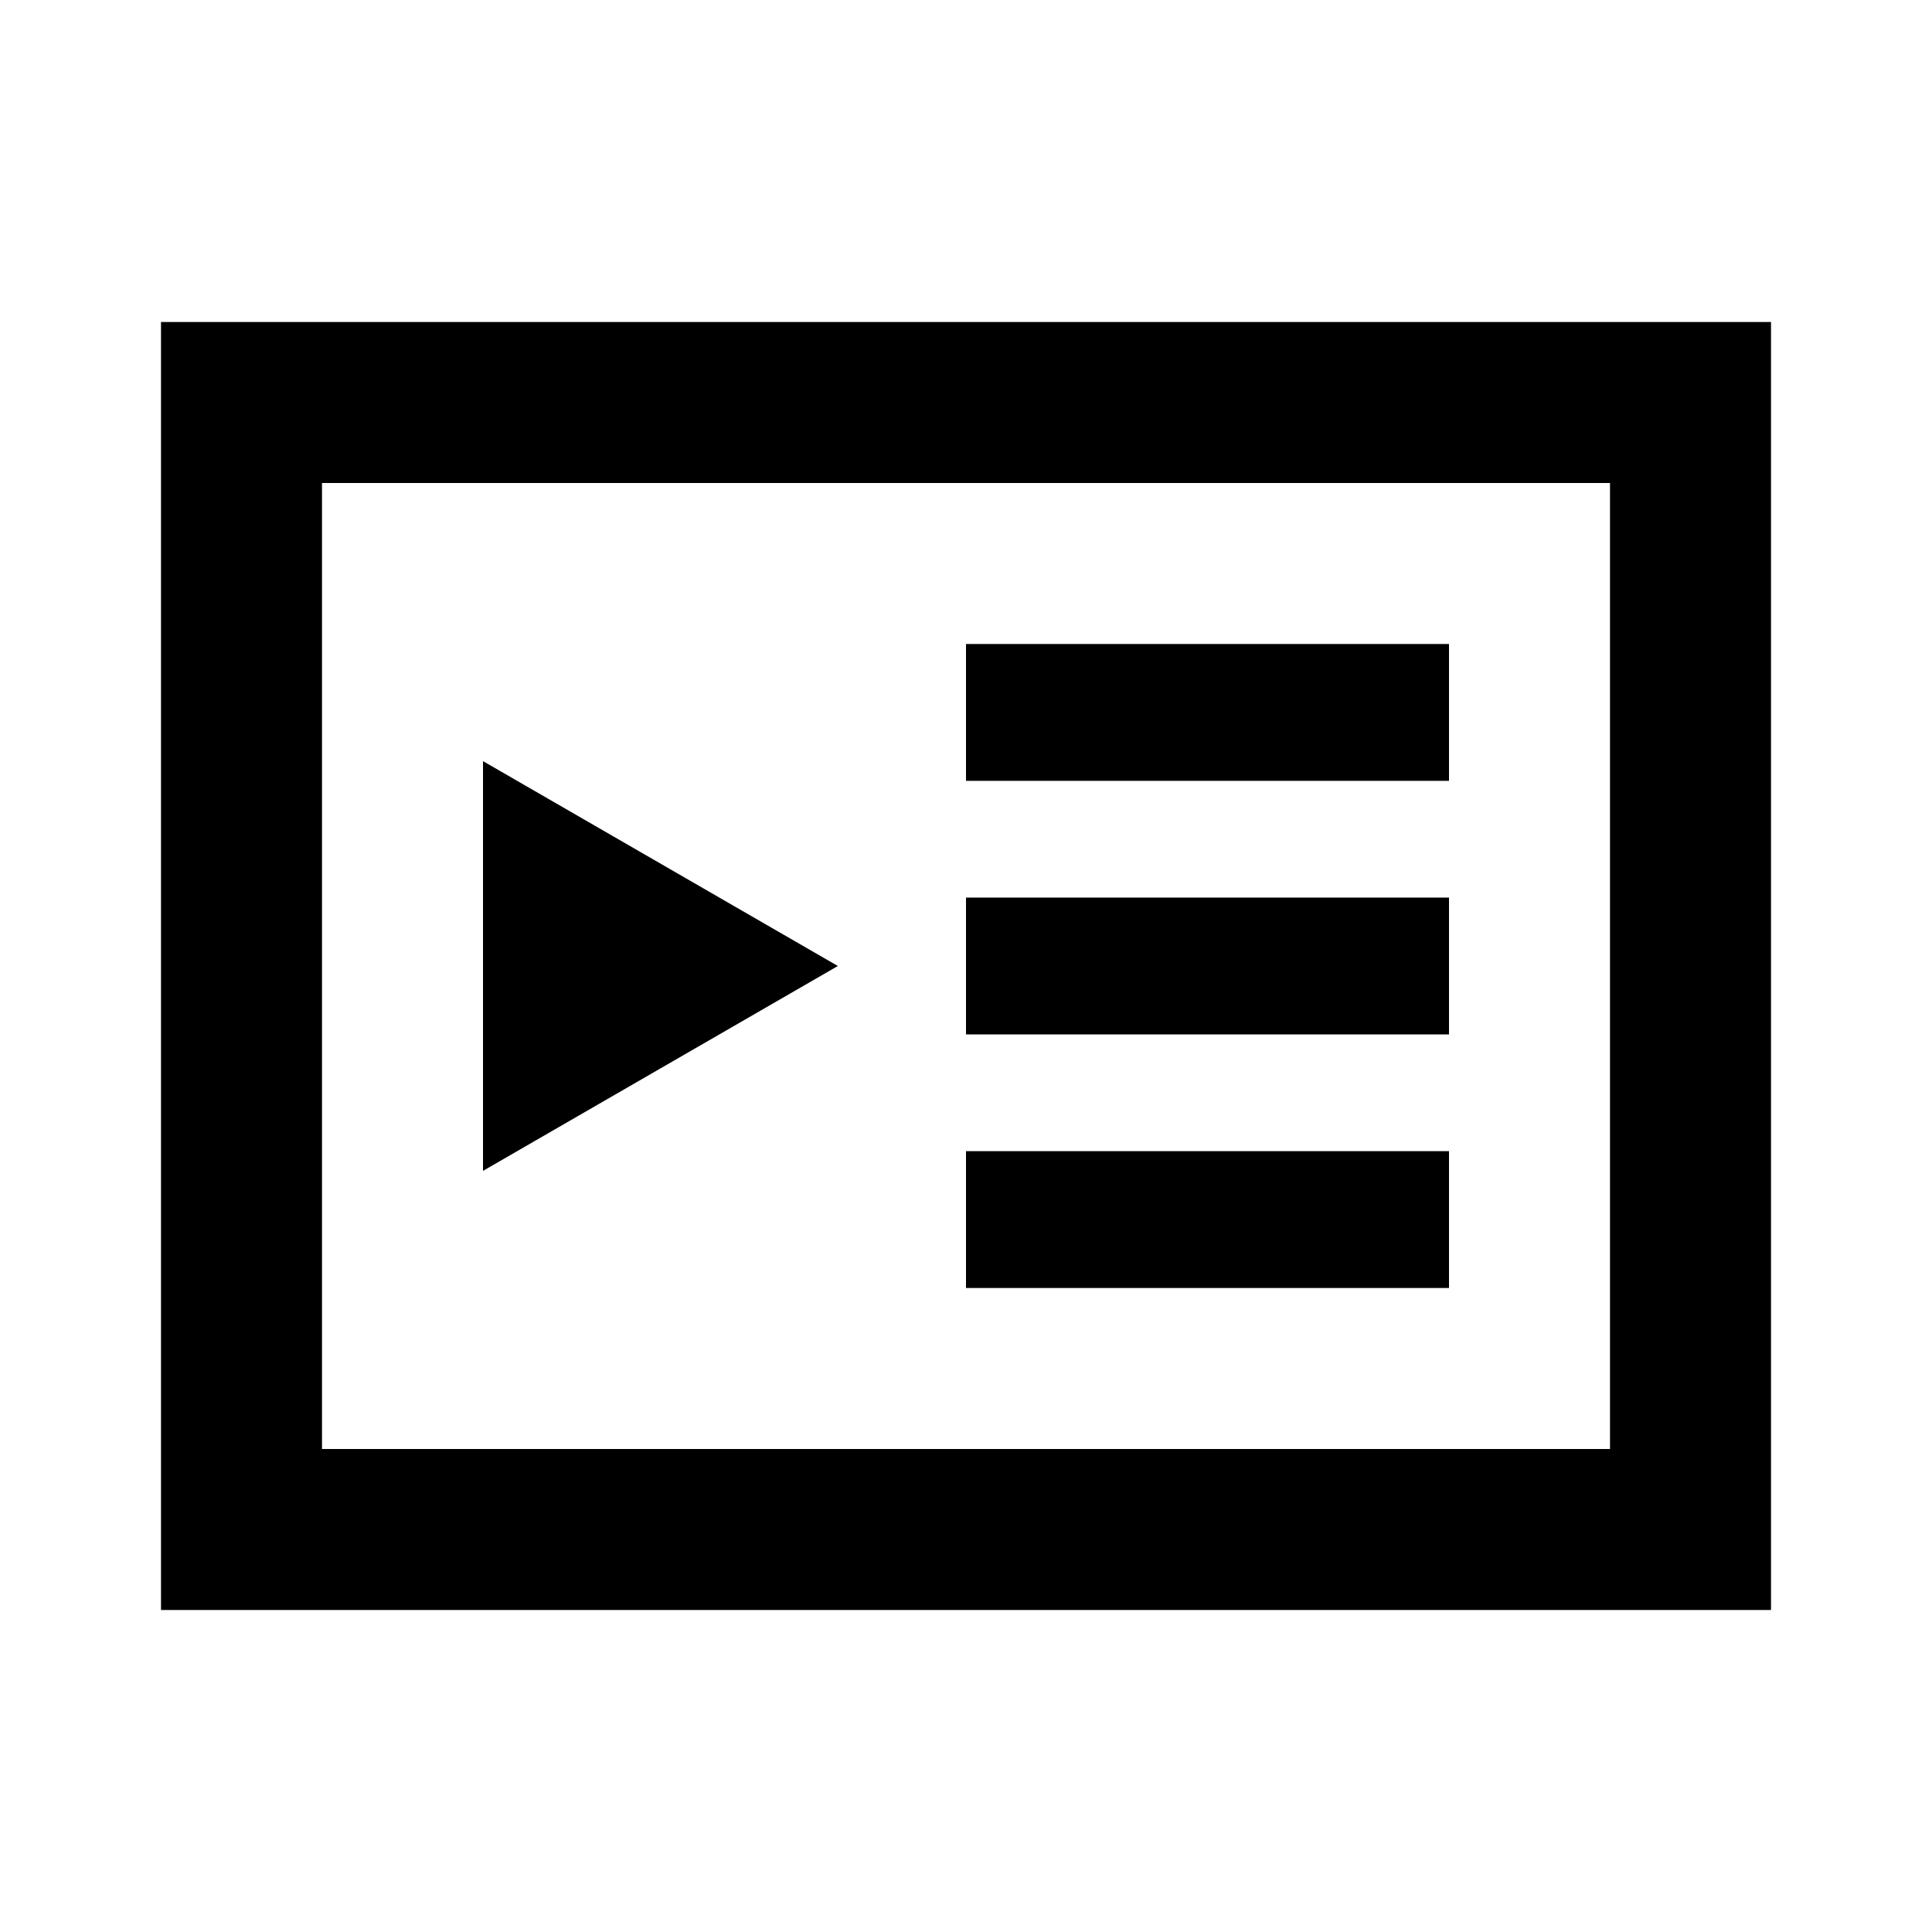 <svg width="24" height="24" viewBox="0 0 24 24" fill="none" xmlns="http://www.w3.org/2000/svg">
<path d="M18 8H12V9.7H18V8ZM18 14.3H12V16H18V14.3ZM18 11.15H12V12.85H18V11.15ZM6 9.455V14.545L10.408 12L6 9.455ZM2 4V20H22V4H2ZM20 18H4V6H20V18Z" fill="black"/>
</svg>
